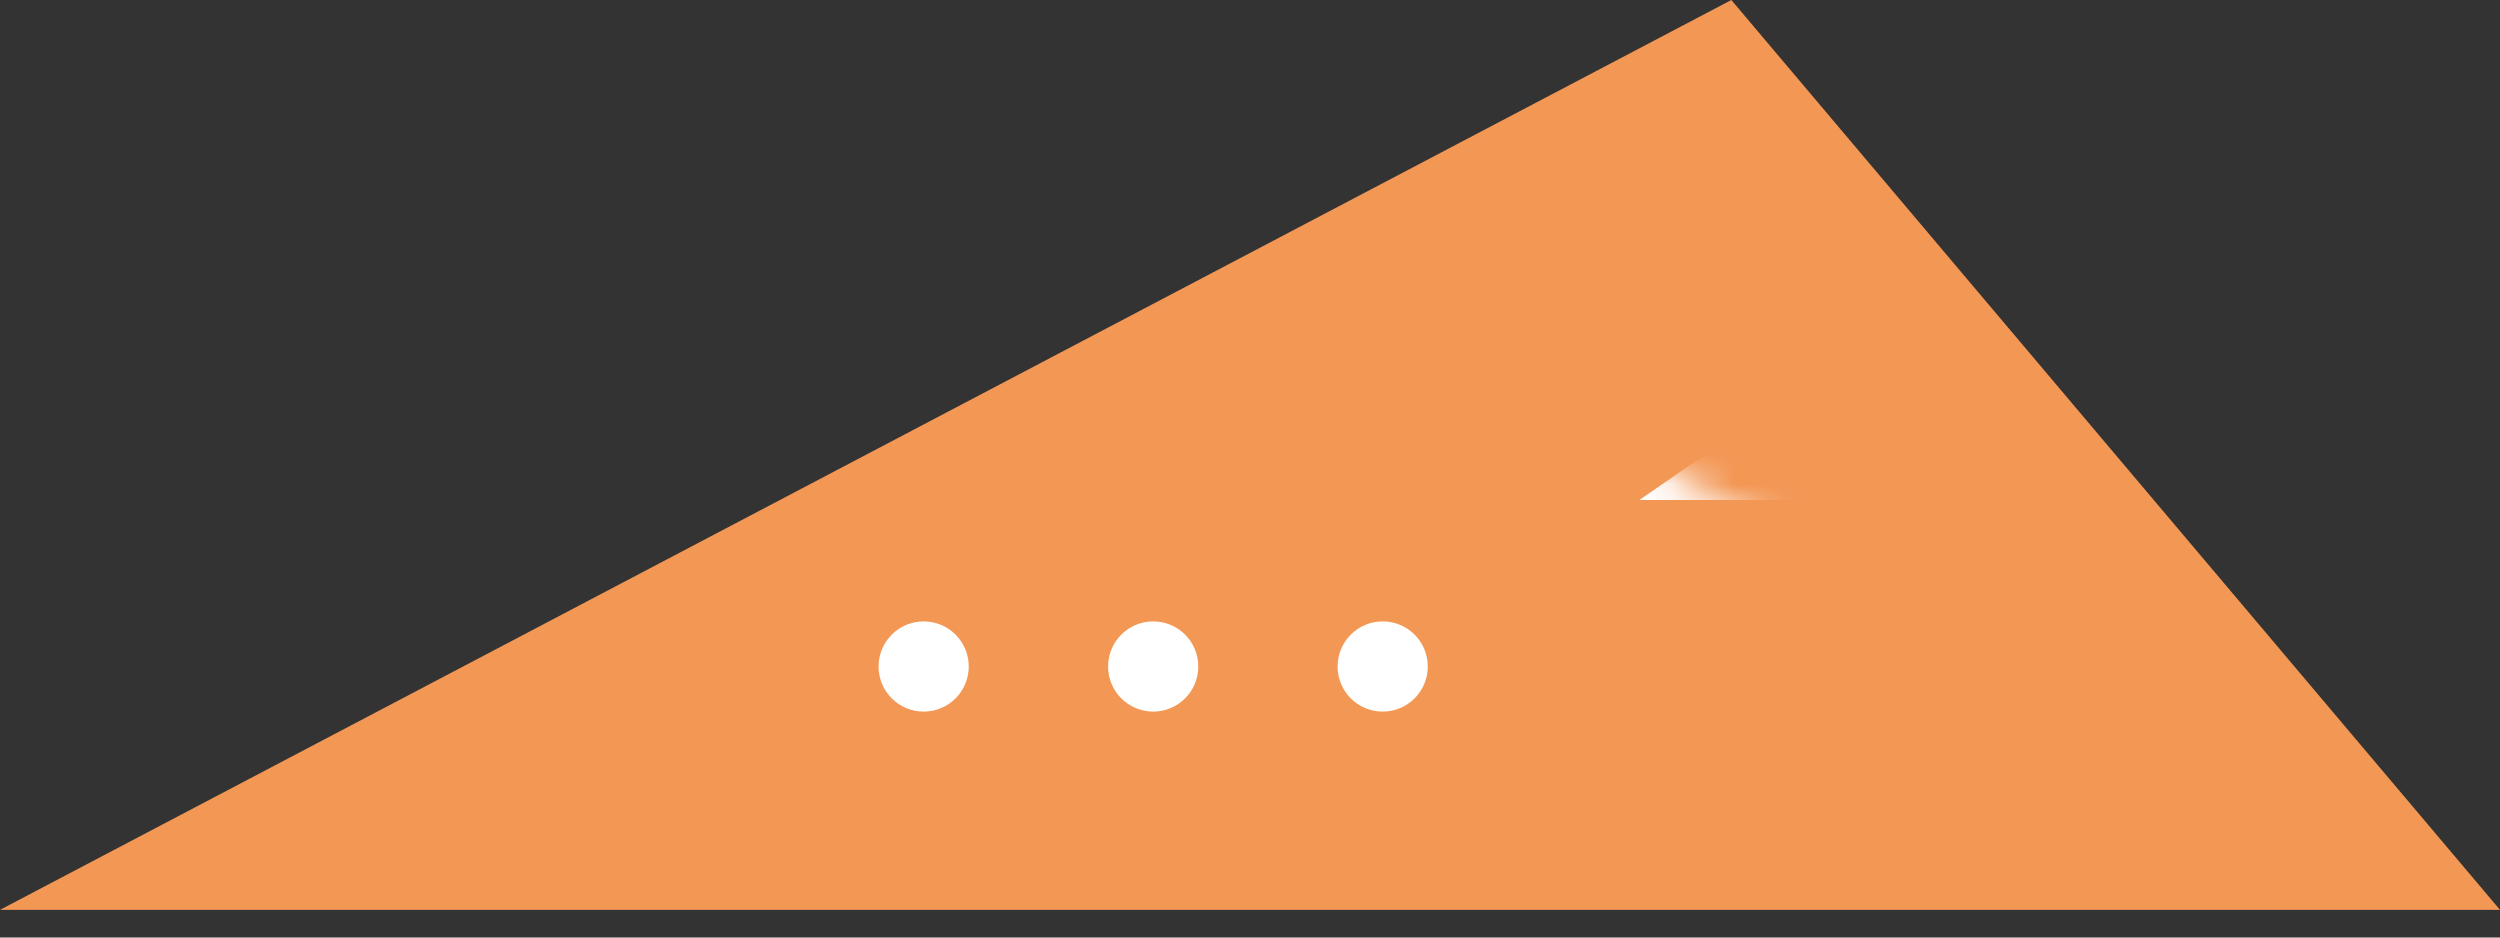 <svg xmlns="http://www.w3.org/2000/svg" xmlns:xlink="http://www.w3.org/1999/xlink" width="80" height="30" viewBox="0 0 80 30">
    <rect x="0" y="0" width="80" height="30" fill="#333333" stroke="none"/>
    <defs>
        <path id="a" d="M24.597 0L80 29.115H0z"/>
    </defs>
    <g fill="none" fill-rule="evenodd">
        <mask id="b" fill="#fff">
            <use xlink:href="#a"/>
        </mask>
        <use fill="#F39755" transform="matrix(-1 0 0 1 80 0)" xlink:href="#a"/>
        <path fill="#FFF" d="M56.742 13.046l7.082-3.866 6.209 2.384L62.103 16h-9.644z" mask="url(#b)"/>
        <circle cx="44.246" cy="21.328" r="1.443" fill="#FFF" mask="url(#b)"/>
        <circle cx="36.902" cy="21.328" r="1.443" fill="#FFF" mask="url(#b)"/>
        <circle cx="29.557" cy="21.328" r="1.443" fill="#FFF" mask="url(#b)"/>
    </g>
</svg>
